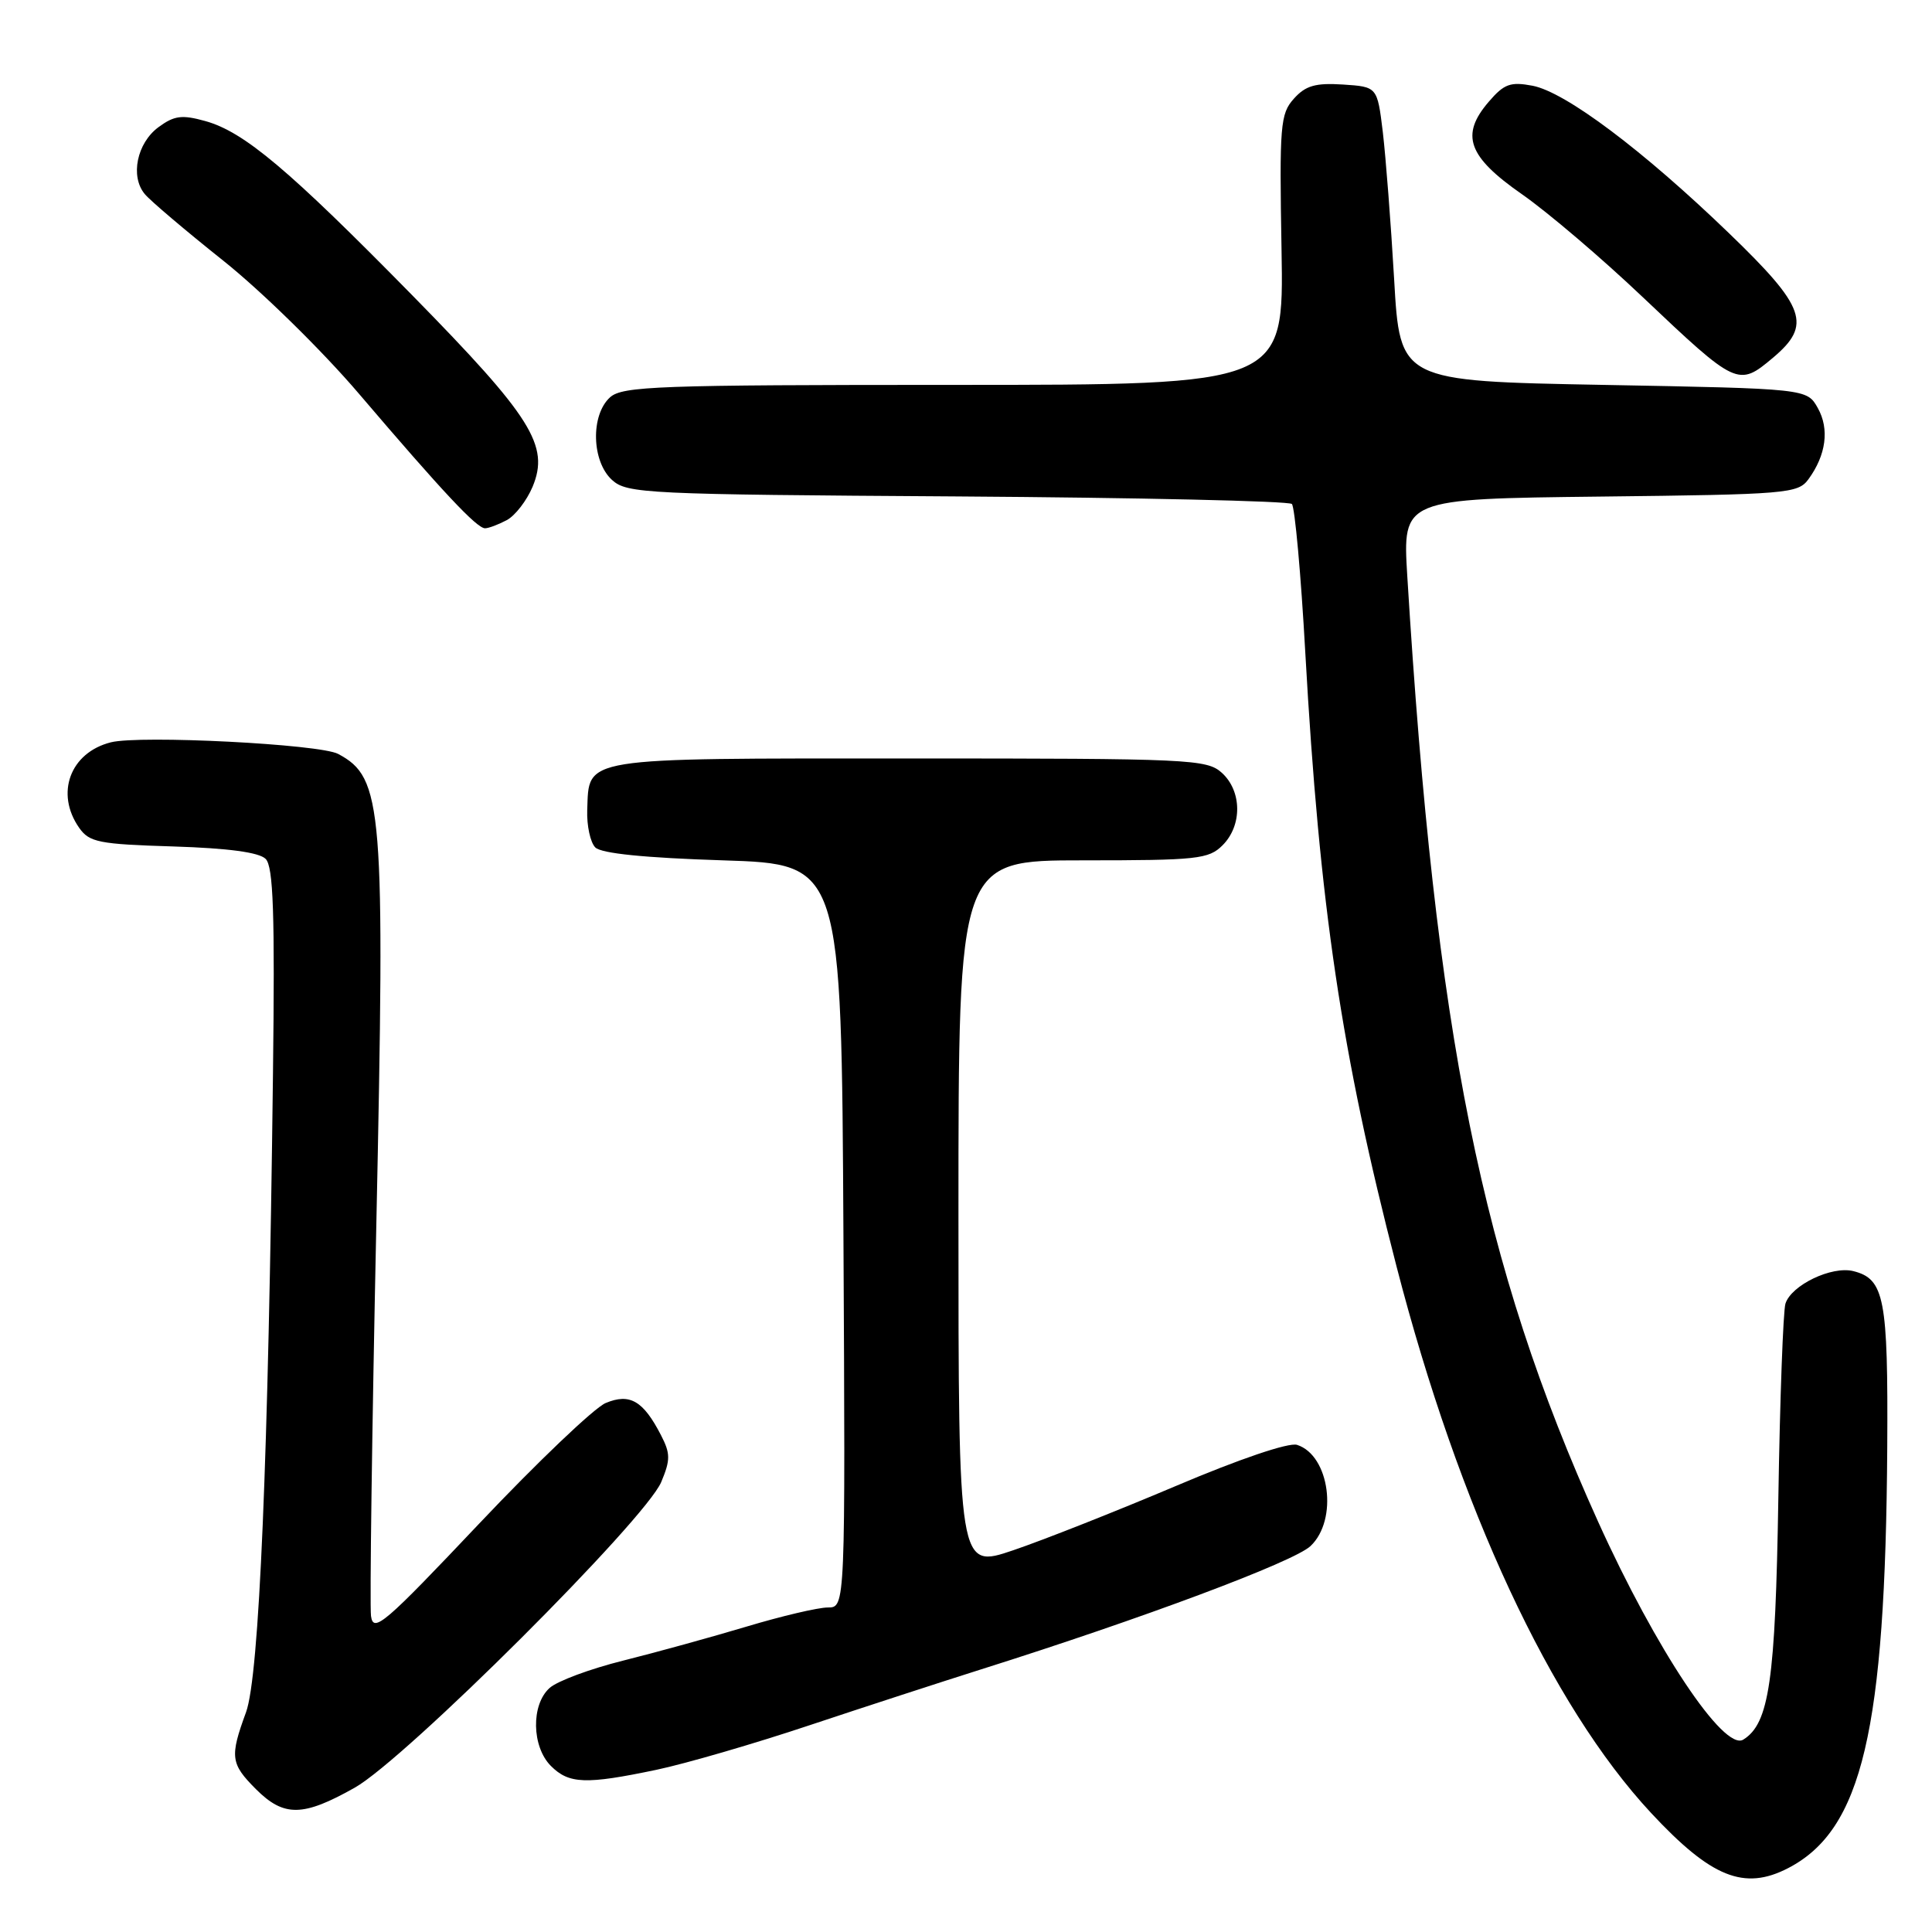 <?xml version="1.0" encoding="UTF-8" standalone="no"?>
<!DOCTYPE svg PUBLIC "-//W3C//DTD SVG 1.1//EN" "http://www.w3.org/Graphics/SVG/1.1/DTD/svg11.dtd" >
<svg xmlns="http://www.w3.org/2000/svg" xmlns:xlink="http://www.w3.org/1999/xlink" version="1.1" viewBox="0 0 256 256">
 <g >
 <path fill="currentColor"
d=" M 236.93 247.54 C 246.75 242.46 249.83 229.36 250.07 191.76 C 250.19 172.02 249.70 169.47 245.58 168.43 C 242.72 167.71 237.36 170.28 236.58 172.74 C 236.28 173.71 235.85 185.30 235.64 198.50 C 235.25 222.75 234.43 228.38 230.99 230.51 C 228.43 232.09 219.43 218.59 211.77 201.66 C 196.33 167.52 190.21 137.20 186.47 76.30 C 185.85 66.10 185.85 66.10 212.01 65.80 C 236.83 65.52 238.24 65.40 239.63 63.50 C 241.97 60.29 242.43 56.85 240.87 54.07 C 239.43 51.50 239.43 51.50 212.46 51.00 C 185.50 50.50 185.50 50.50 184.73 37.00 C 184.30 29.57 183.62 20.80 183.23 17.50 C 182.50 11.50 182.50 11.50 177.95 11.20 C 174.31 10.97 173.00 11.34 171.45 13.07 C 169.64 15.08 169.52 16.56 169.81 33.12 C 170.12 51.00 170.12 51.00 126.39 51.00 C 87.10 51.00 82.47 51.17 80.83 52.65 C 78.24 55.00 78.39 61.14 81.10 63.60 C 83.09 65.40 85.56 65.52 126.84 65.78 C 150.83 65.94 170.78 66.39 171.18 66.78 C 171.57 67.18 172.38 76.05 172.96 86.50 C 174.85 120.12 177.74 139.55 185.04 167.78 C 193.32 199.80 205.49 225.94 218.77 240.22 C 226.74 248.78 231.11 250.55 236.93 247.54 Z  M 47.00 236.88 C 53.73 233.09 85.53 201.36 87.62 196.37 C 88.85 193.43 88.84 192.60 87.58 190.16 C 85.23 185.60 83.45 184.57 80.25 185.91 C 78.74 186.55 71.20 193.74 63.50 201.88 C 50.93 215.17 49.47 216.43 49.16 214.13 C 48.98 212.73 49.29 189.51 49.86 162.54 C 51.04 106.80 50.74 103.07 44.81 99.90 C 42.38 98.60 18.58 97.39 14.69 98.36 C 9.30 99.72 7.29 105.12 10.49 109.69 C 11.84 111.61 13.10 111.86 22.95 112.16 C 30.25 112.39 34.34 112.94 35.20 113.81 C 36.22 114.83 36.43 121.02 36.17 142.31 C 35.56 193.51 34.35 222.09 32.60 226.88 C 30.43 232.81 30.55 233.70 33.92 237.08 C 37.63 240.78 40.15 240.74 47.00 236.88 Z  M 86.97 234.51 C 90.87 233.69 100.01 231.03 107.28 228.60 C 114.55 226.18 124.78 222.85 130.00 221.20 C 151.34 214.47 171.41 206.96 173.64 204.87 C 177.34 201.40 176.20 192.83 171.86 191.45 C 170.76 191.11 164.23 193.32 155.76 196.92 C 147.92 200.24 138.24 204.07 134.25 205.42 C 127.00 207.88 127.00 207.88 127.00 160.94 C 127.00 114.00 127.00 114.00 143.50 114.00 C 158.67 114.00 160.16 113.84 162.00 112.00 C 164.62 109.38 164.57 104.82 161.90 102.40 C 159.90 100.60 157.73 100.50 120.43 100.50 C 76.56 100.50 78.08 100.26 77.81 107.35 C 77.74 109.40 78.22 111.62 78.88 112.29 C 79.68 113.09 85.43 113.67 95.80 114.00 C 111.50 114.50 111.50 114.50 111.76 163.75 C 112.02 213.00 112.02 213.00 109.69 213.00 C 108.40 213.00 103.56 214.14 98.93 215.53 C 94.29 216.92 86.93 218.95 82.57 220.04 C 78.20 221.13 73.81 222.76 72.82 223.67 C 70.35 225.89 70.45 231.45 73.00 234.00 C 75.39 236.39 77.62 236.47 86.97 234.51 Z  M 67.15 68.92 C 68.26 68.33 69.80 66.33 70.57 64.50 C 72.84 59.05 70.47 55.27 54.65 39.15 C 38.24 22.44 32.34 17.47 27.20 16.04 C 24.11 15.18 23.09 15.31 21.00 16.85 C 18.14 18.96 17.23 23.37 19.18 25.71 C 19.90 26.59 24.61 30.58 29.62 34.57 C 34.64 38.57 42.72 46.49 47.56 52.17 C 58.69 65.22 63.18 70.00 64.27 70.00 C 64.74 70.00 66.04 69.51 67.15 68.92 Z  M 234.92 47.41 C 240.10 43.05 239.29 40.73 229.11 30.91 C 217.72 19.92 207.44 12.20 203.07 11.36 C 200.14 10.81 199.30 11.11 197.27 13.48 C 193.47 17.89 194.49 20.74 201.67 25.74 C 205.07 28.11 212.27 34.24 217.67 39.37 C 230.12 51.17 230.33 51.27 234.92 47.41 Z "/>
</g>
</svg>